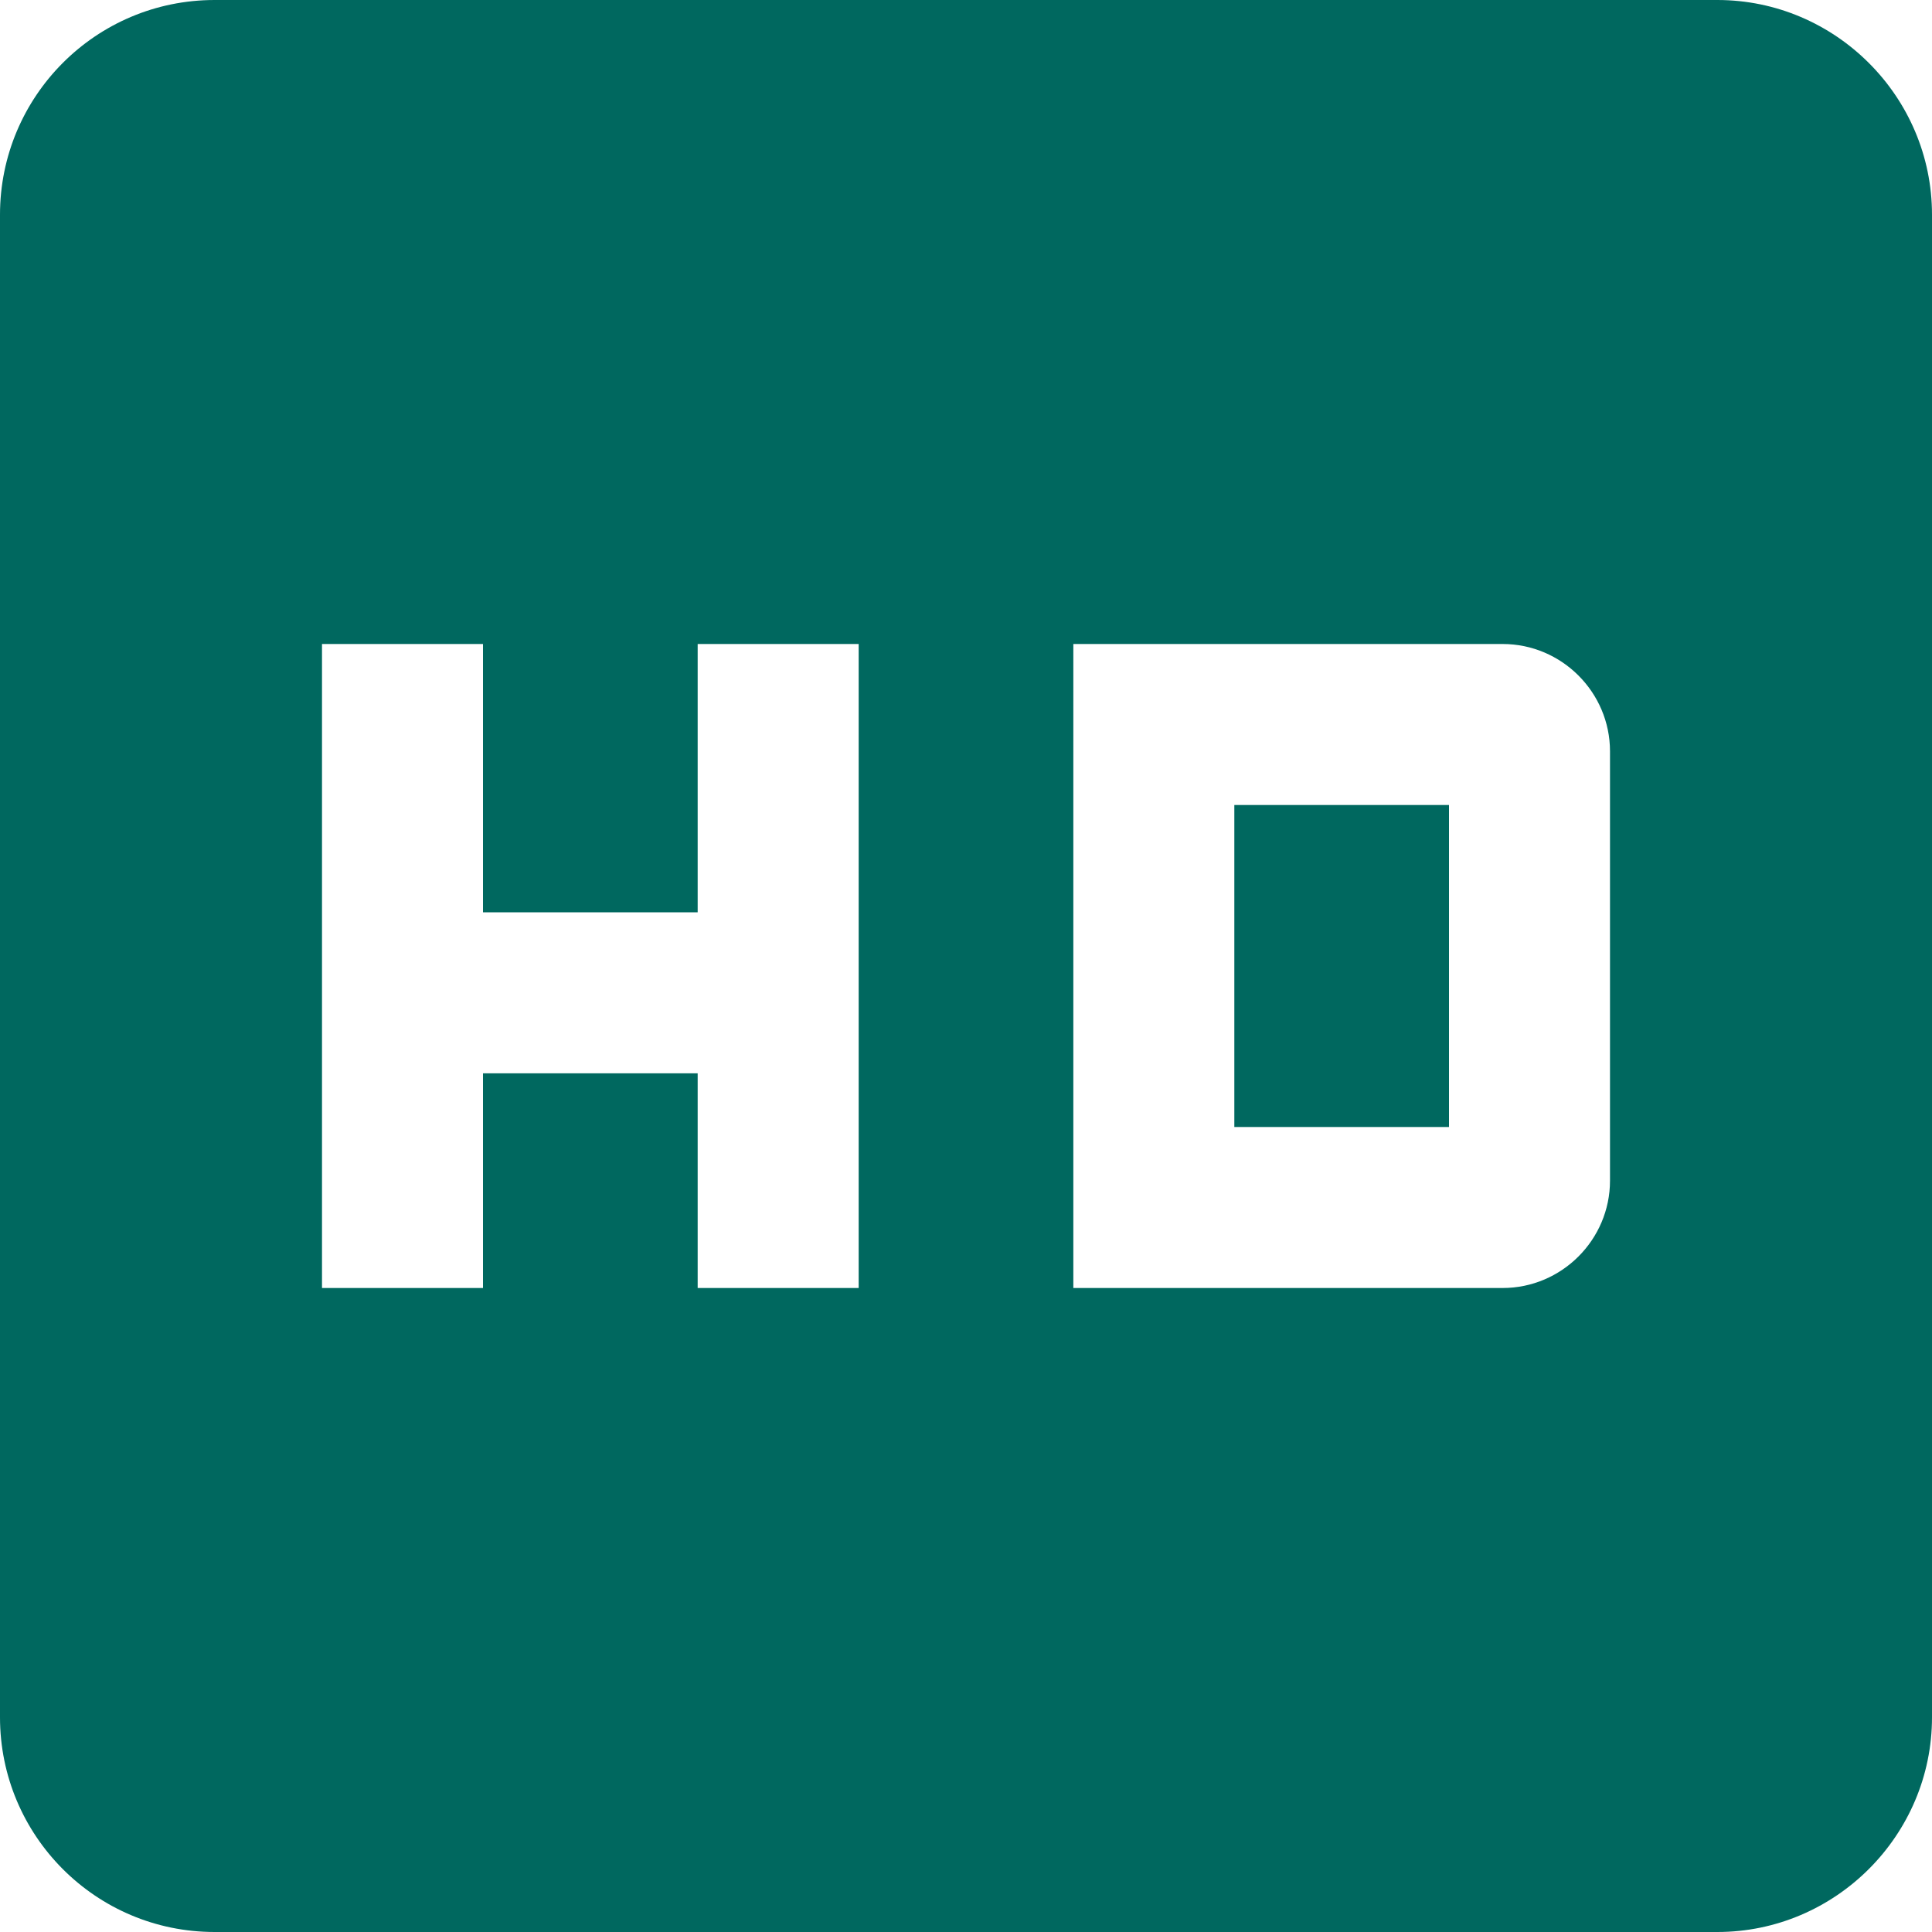 <?xml version="1.0"?>
<svg xmlns="http://www.w3.org/2000/svg" xmlns:xlink="http://www.w3.org/1999/xlink" version="1.1" id="Capa_1" x="0px" y="0px" viewBox="0 0 384 384" style="enable-background:new 0 0 384 384;" xml:space="preserve" width="512px" height="512px" class=""><g><g>
	<g>
		<g>
			<path d="M341.333,0H42.667C18.987,0,0,19.2,0,42.667v298.667C0,364.8,18.987,384,42.667,384h298.667     C364.8,384,384,364.8,384,341.333V42.667C384,19.2,364.8,0,341.333,0z M170.667,256h-32v-42.667H96V256H64V128h32v53.333h42.667     V128h32V256z M320,234.667C320,246.4,310.4,256,298.667,256h-85.333V128h85.333C310.4,128,320,137.6,320,149.333V234.667z" data-original="#000000" class="active-path" data-old_color="#000000" fill="#00685F"/>
			<rect x="245.333" y="160" width="42.667" height="64" data-original="#000000" class="active-path" data-old_color="#000000" fill="#00685F"/>
		</g>
	</g>
</g></g> </svg>
